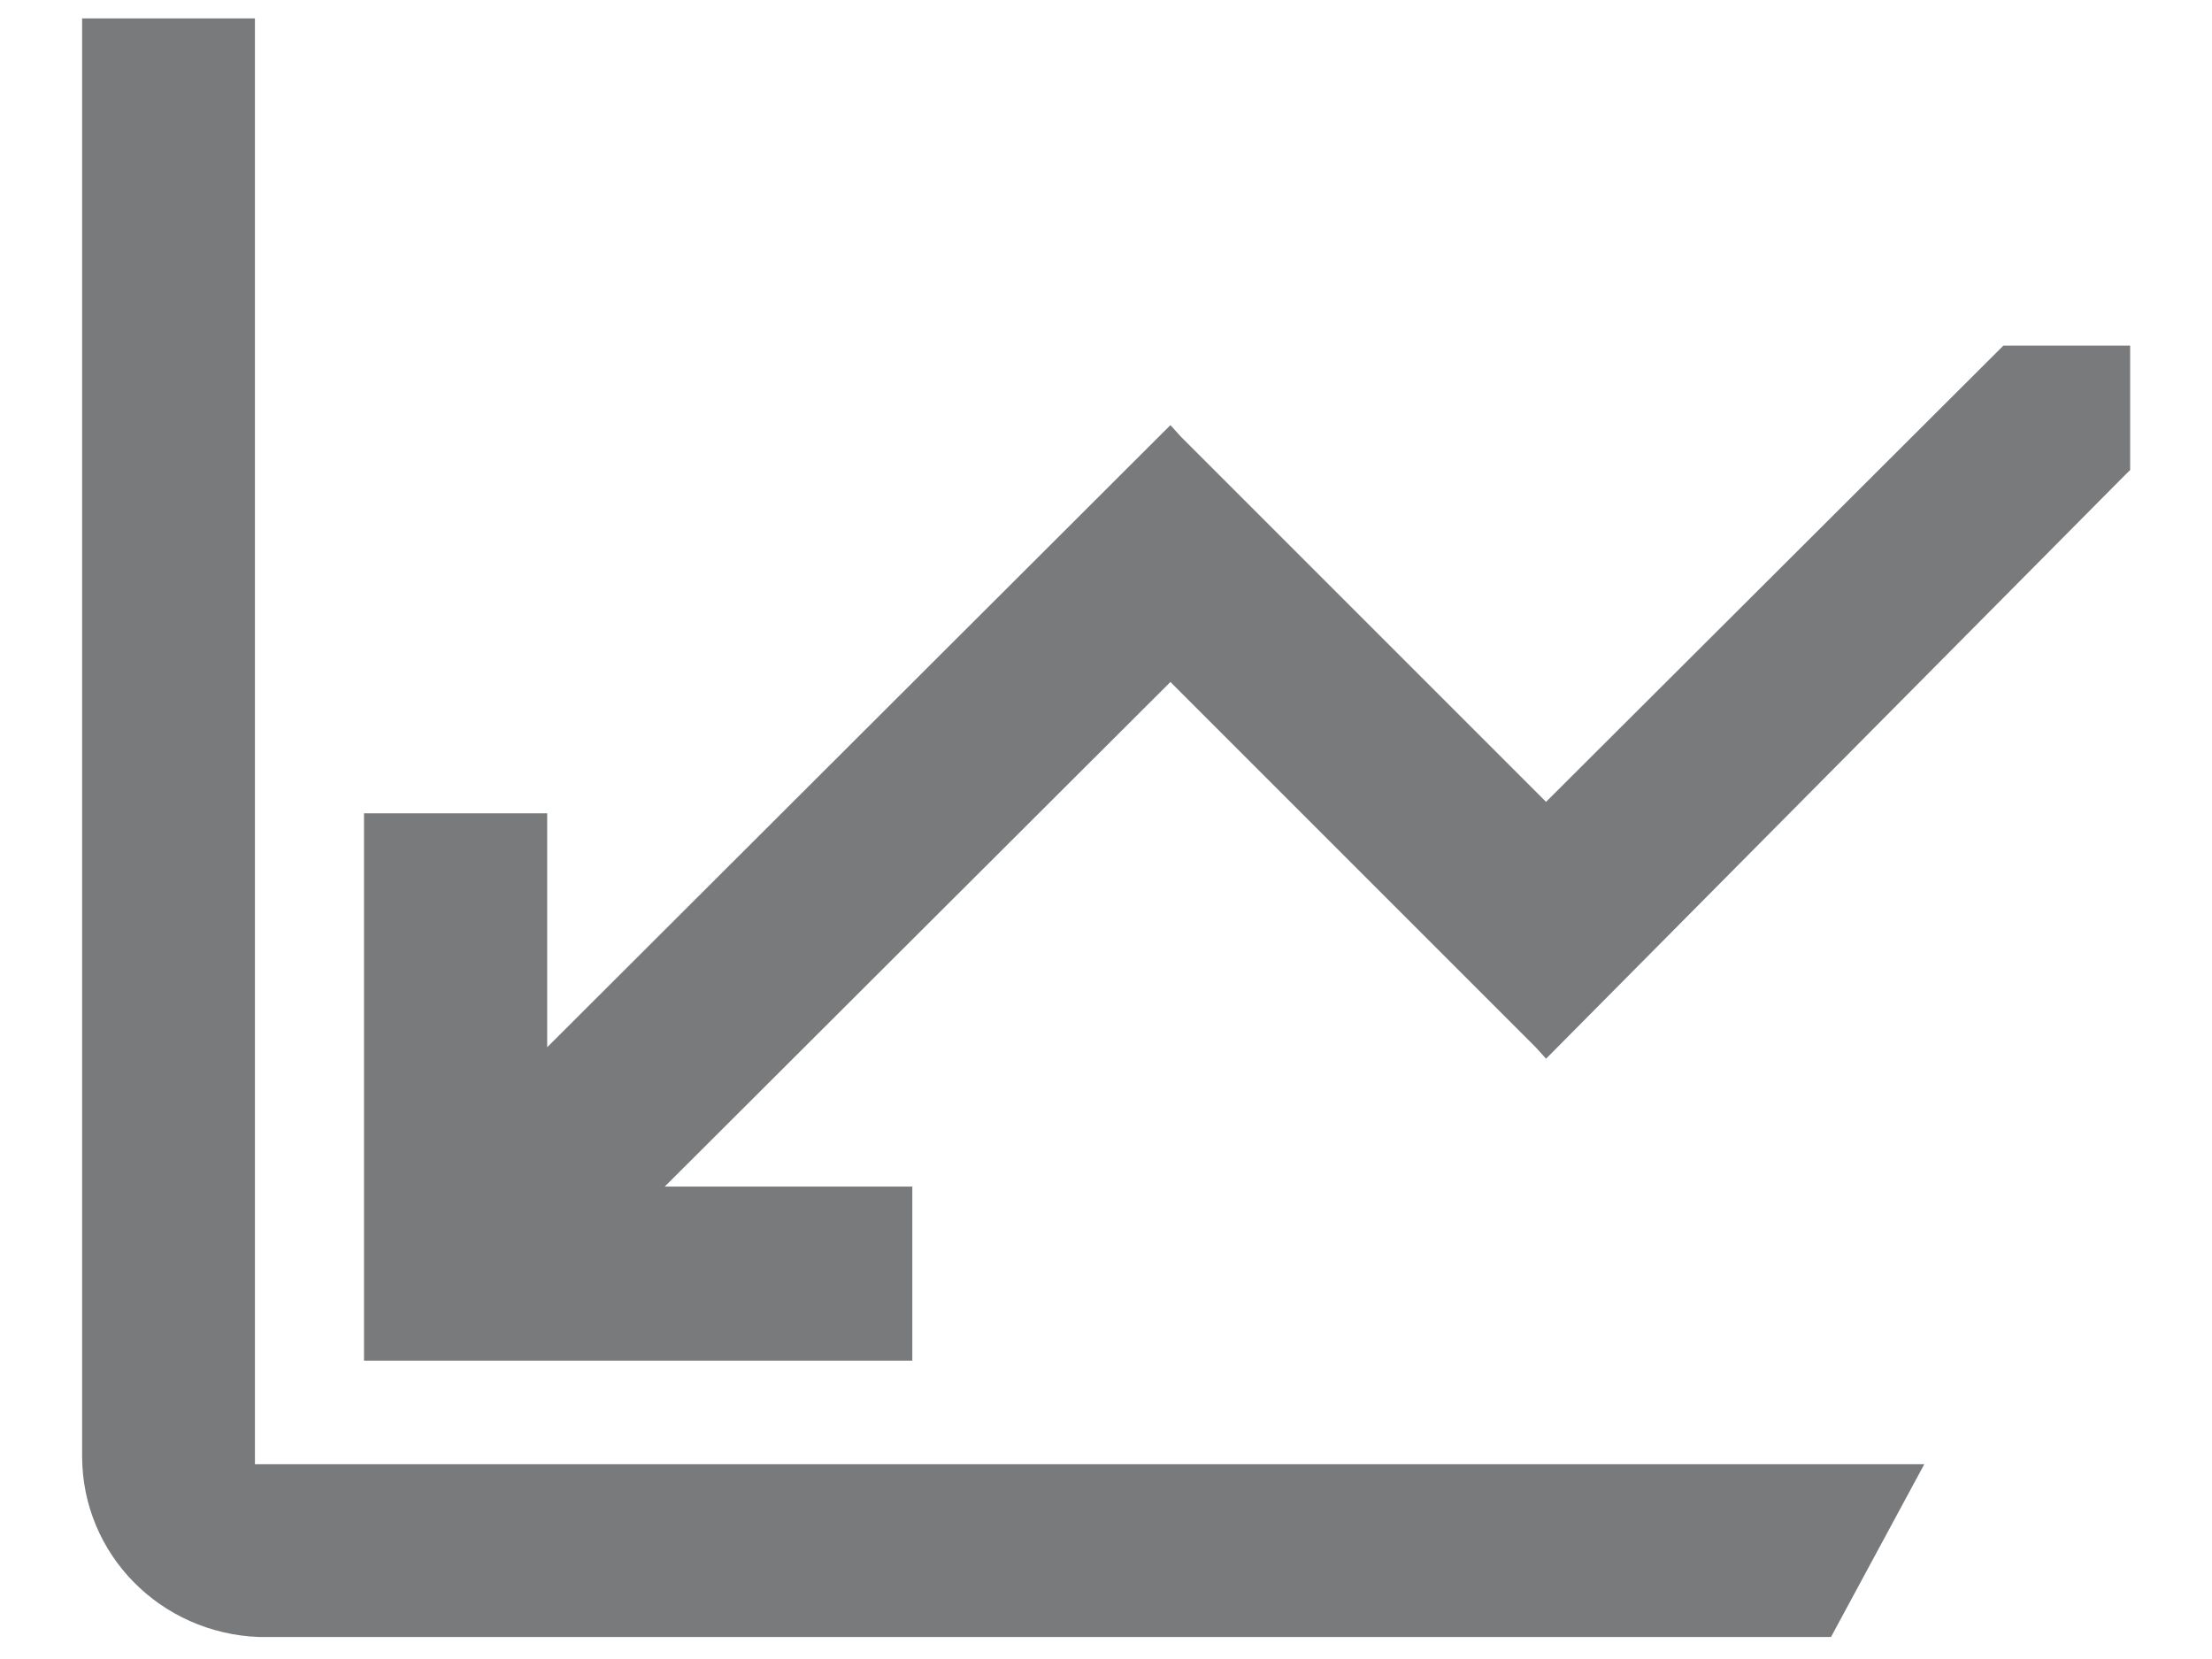 <svg width="16" height="12" viewBox="0 0 16 12" fill="none" xmlns="http://www.w3.org/2000/svg">
<path d="M14.491 2.5L11.183 5.8L8.541 3.158L8.466 3.075L3.958 7.575V5.883H2.633V9.842H6.599V8.583H4.808L8.466 4.933L11.108 7.575L11.183 7.658L15.374 3.433L15.408 3.4V2.5H14.491Z" fill="#797A7B"/>
<path d="M1.844 0.133H0.594V10.533C0.594 11.241 1.16 11.816 1.877 11.841H13.244L13.919 10.591H1.844V0.133Z" fill="#797A7B"/>
</svg>
